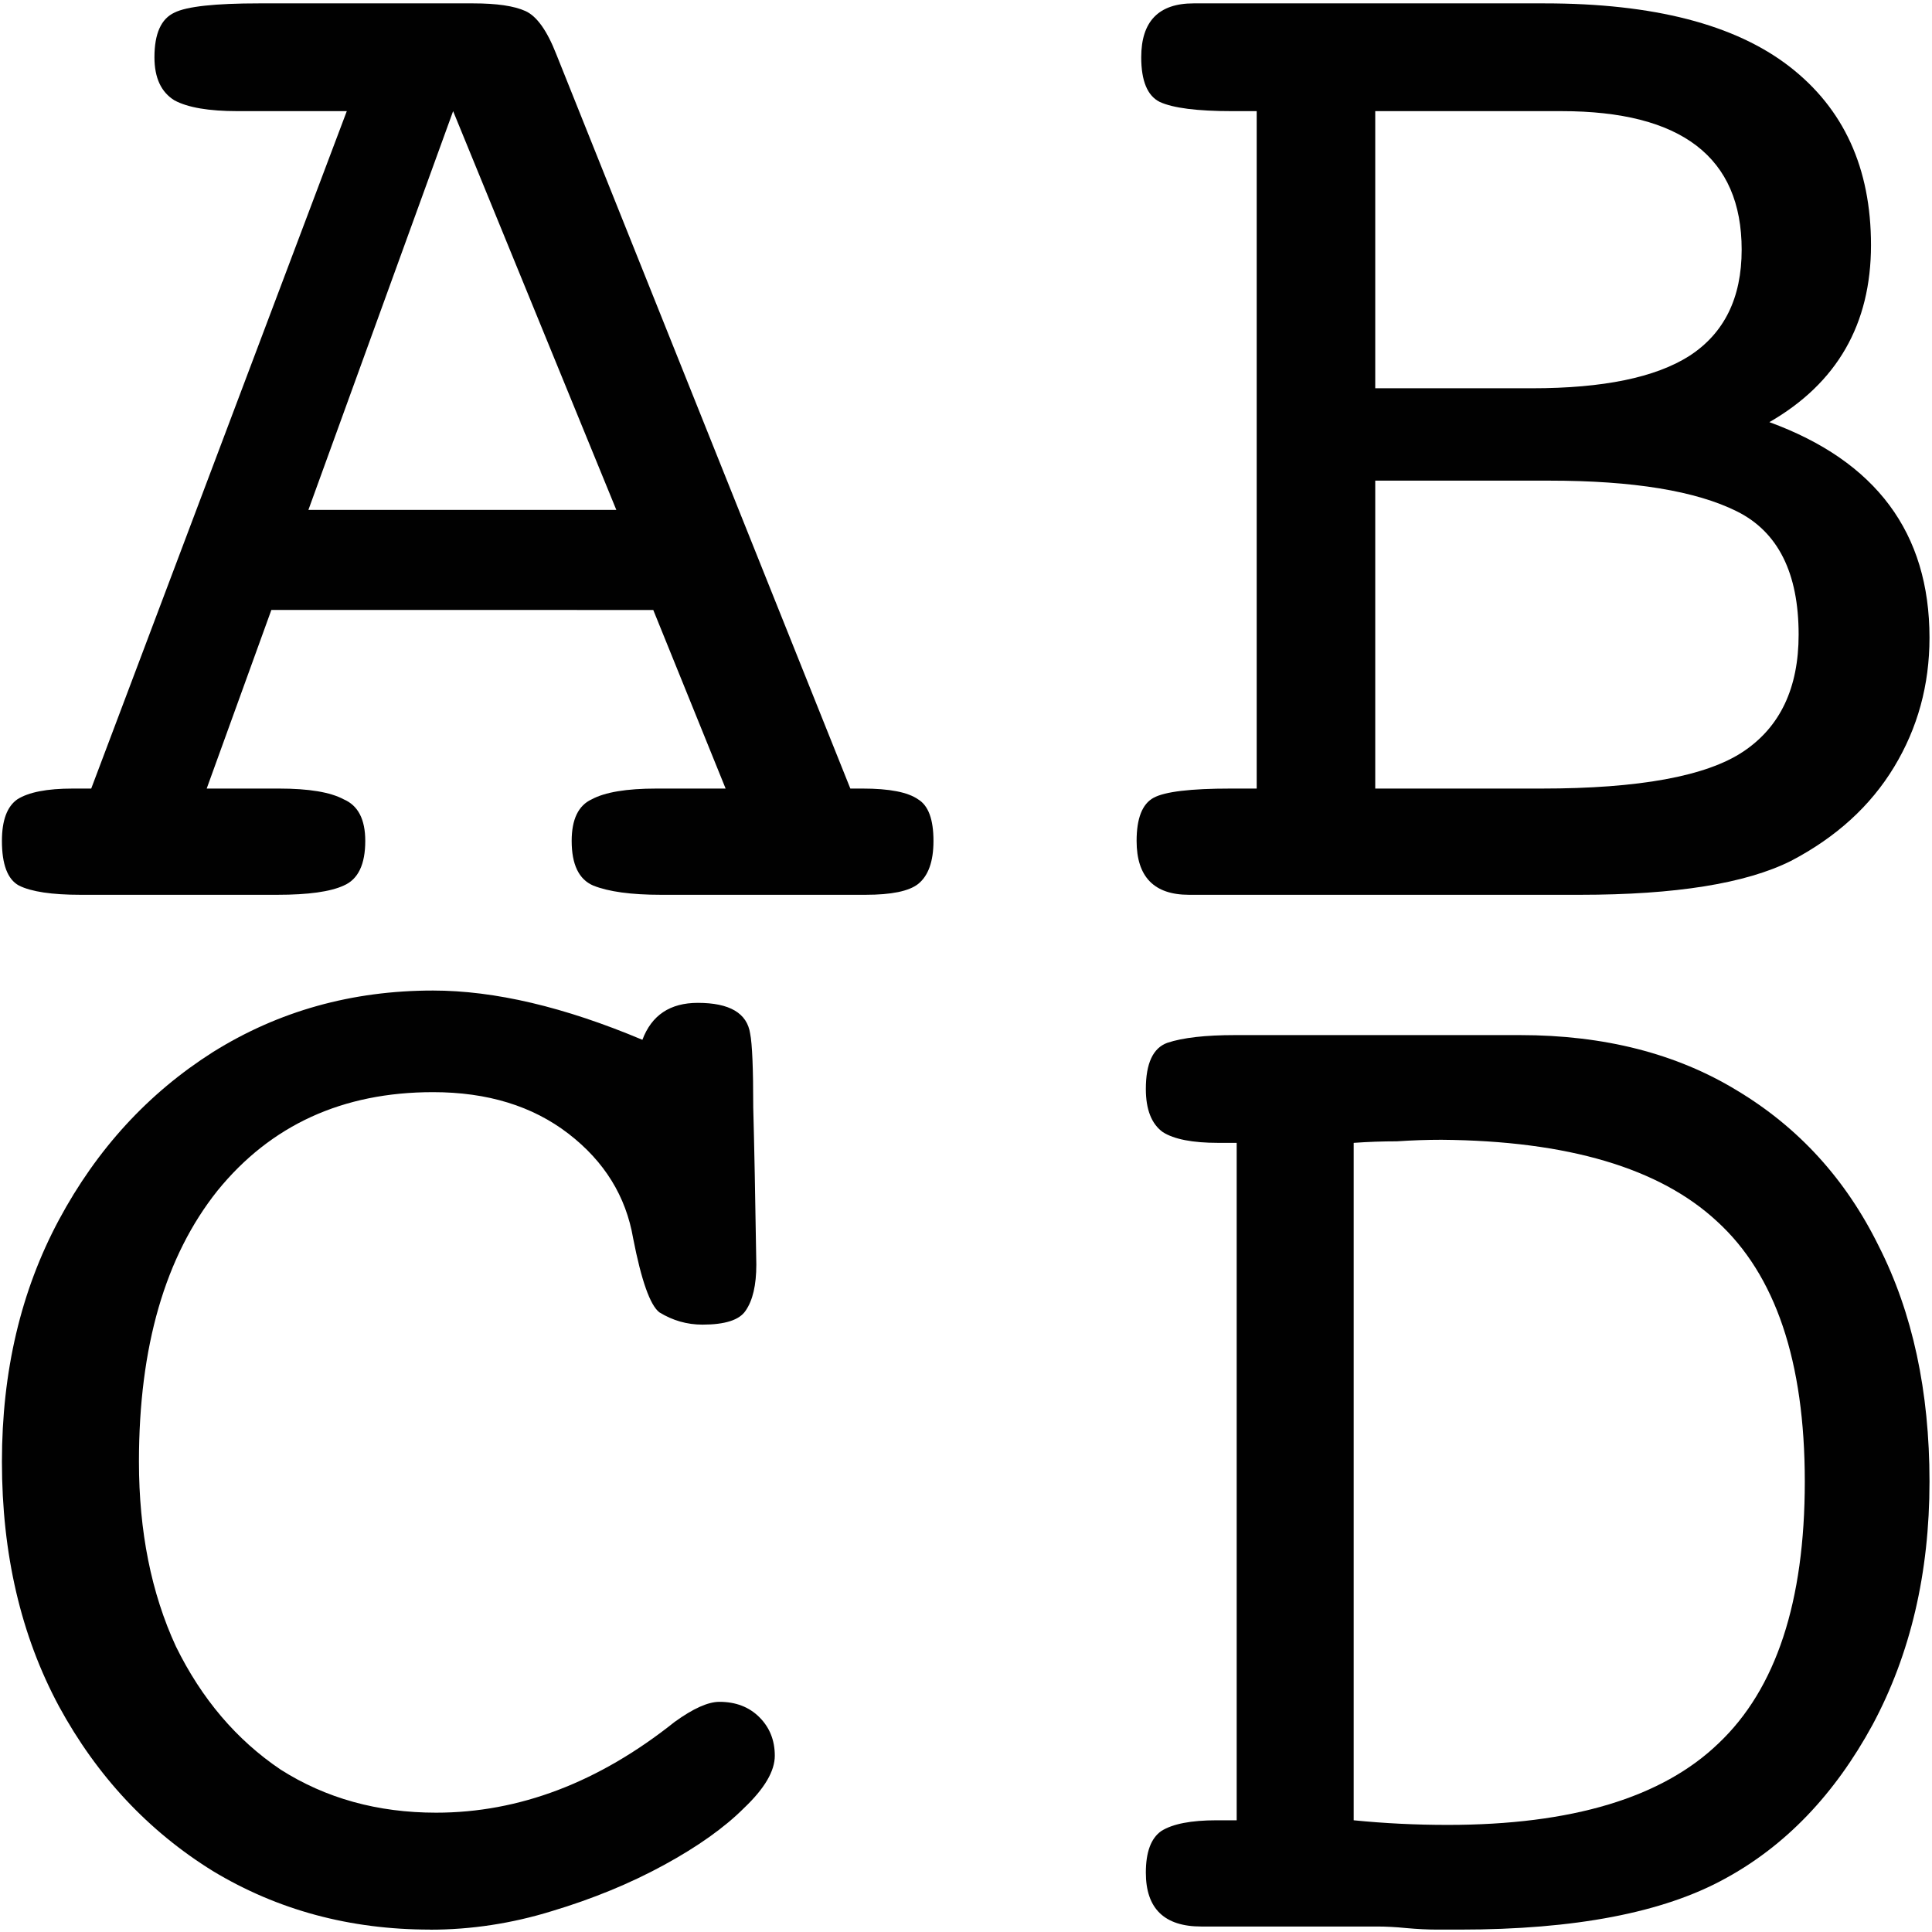 <svg xmlns="http://www.w3.org/2000/svg" xml:space="preserve" width="501.957" height="501.957" fill="#010101" viewBox="0 0 20.078 20.078"><g aria-label="𝙰" style="font-size:16px;line-height:1.25;font-family:Impact;-inkscape-font-specification:&quot;Impact, Normal&quot;;font-variant-ligatures:none;stroke-width:.04;fill:#010101;fill-opacity:1"><path d="M.837 9.299q-.448 0-.64-.096Q.02 9.107.02 8.739q0-.32.16-.432.176-.112.576-.112h.192l2.656-7.04H2.469q-.448 0-.656-.112-.208-.128-.208-.448 0-.368.208-.464.192-.096.88-.096h2.224q.368 0 .544.08t.32.448l3.056 7.632h.128q.416 0 .576.112.16.096.16.432 0 .32-.16.448-.144.112-.544.112H6.869q-.464 0-.704-.096-.224-.096-.224-.464 0-.336.208-.432.208-.112.672-.112h.72l-.752-1.856H2.82l-.672 1.856H2.9q.464 0 .672.112.224.096.224.432 0 .368-.224.464-.208.096-.688.096zm2.368-4h3.2L4.709 1.155Z" style="fill:#010101;fill-opacity:1"/></g><g aria-label="𝙱" style="font-size:16px;line-height:1.25;font-family:Impact;-inkscape-font-specification:&quot;Impact, Normal&quot;;font-variant-ligatures:none;stroke-width:.04;fill:#010101;fill-opacity:1"><path d="M12.356 9.299q-.544 0-.544-.56 0-.352.176-.448t.8-.096h.272v-7.04h-.256q-.544 0-.752-.096-.192-.096-.192-.464 0-.56.544-.56h3.648q1.696 0 2.544.656t.848 1.856q0 1.232-1.056 1.84 1.664.608 1.664 2.24 0 .736-.368 1.344t-1.072.976q-.704.352-2.192.352zm1.936-5.264h1.632q1.104 0 1.632-.336.544-.352.544-1.104 0-1.44-1.872-1.44h-1.936zm0 4.16h1.728q1.52 0 2.096-.384t.576-1.216q0-.96-.64-1.28t-1.952-.32h-1.808z" style="fill:#010101;fill-opacity:1"/></g><g aria-label="𝙲" style="font-size:16px;line-height:1.25;font-family:Impact;-inkscape-font-specification:&quot;Impact, Normal&quot;;font-variant-ligatures:none;stroke-width:.04;fill:#010101;fill-opacity:1"><path d="M4.469 20.053q-1.248 0-2.256-.608-1.008-.624-1.6-1.712Q.02 16.63.02 15.19q0-1.408.592-2.512t1.6-1.744q1.024-.64 2.288-.64.96 0 2.176.512.144-.384.576-.384.496 0 .544.32.032.16.032.768.016.592.032 1.632 0 .32-.112.48-.096.144-.448.144-.24 0-.448-.128-.144-.112-.272-.768-.112-.656-.672-1.088T4.5 11.35q-1.408 0-2.24 1.024-.816 1.024-.816 2.816 0 1.088.384 1.92.4.816 1.088 1.28.704.448 1.616.448 1.296 0 2.48-.944.288-.208.464-.208.256 0 .416.16t.16.4-.32.544q-.304.304-.832.592t-1.168.48q-.624.192-1.264.192" style="fill:#010101;fill-opacity:1"/></g><g aria-label="𝙳" style="font-size:16px;line-height:1.25;font-family:Impact;-inkscape-font-specification:&quot;Impact, Normal&quot;;font-variant-ligatures:none;stroke-width:.04;fill:#010101;fill-opacity:1"><path d="M15.172 20.053h-.24q-.144 0-.32-.016-.16-.016-.304-.016h-1.824q-.576 0-.576-.56 0-.32.16-.432.176-.112.576-.112h.208v-7.04h-.192q-.4 0-.576-.112-.176-.128-.176-.448 0-.4.224-.48.24-.08.704-.08h2.96q1.312 0 2.256.576.96.576 1.472 1.616.528 1.04.528 2.448 0 1.424-.592 2.528-.592 1.088-1.536 1.6-.96.528-2.752.528m-.128-1.088q1.936 0 2.816-.848.896-.848.896-2.72t-.912-2.704q-.896-.832-2.864-.848-.224 0-.464.016-.224 0-.448.016v7.04q.48.048.976.048" style="fill:#010101;fill-opacity:1"/></g></svg>